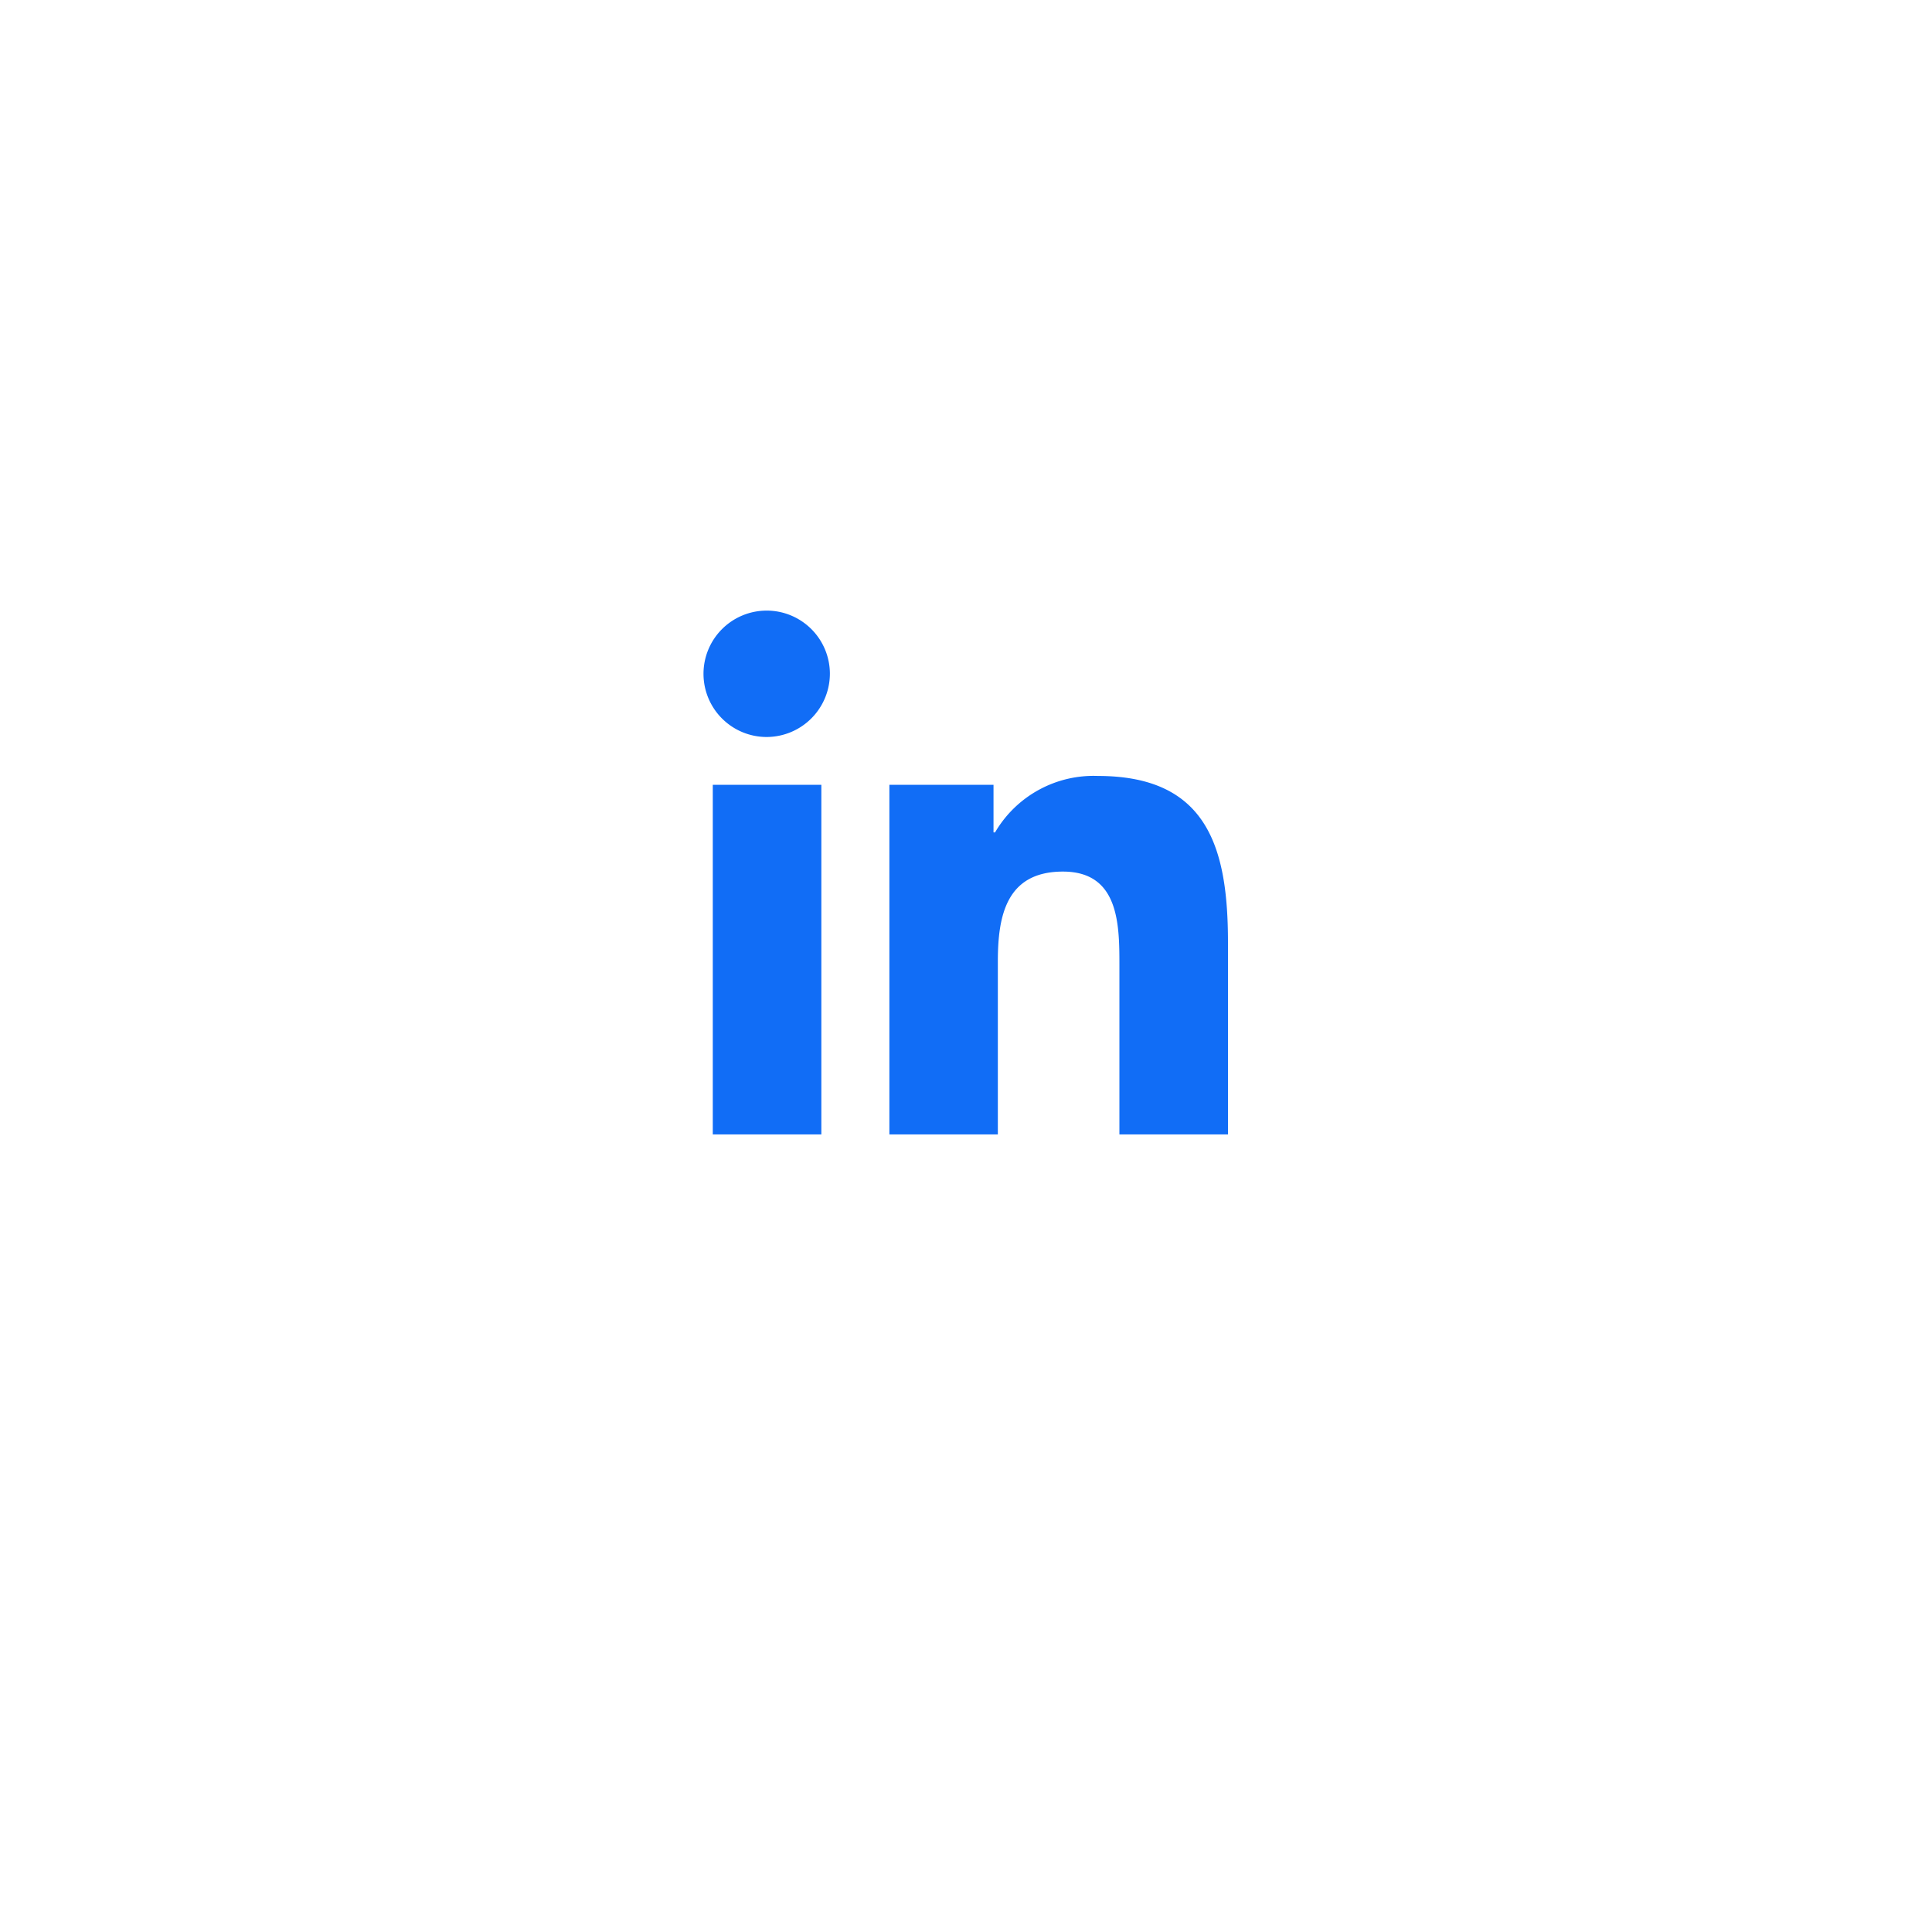 <svg xmlns="http://www.w3.org/2000/svg" xmlns:xlink="http://www.w3.org/1999/xlink" width="62" height="62" viewBox="0 0 62 62">
  <defs>
    <filter id="Ellipse_5" x="0" y="0" width="62" height="62" filterUnits="userSpaceOnUse">
      <feOffset dy="3" input="SourceAlpha"/>
      <feGaussianBlur stdDeviation="3" result="blur"/>
      <feFlood flood-opacity="0.22"/>
      <feComposite operator="in" in2="blur"/>
      <feComposite in="SourceGraphic"/>
    </filter>
  </defs>
  <g id="Group_19" data-name="Group 19" transform="translate(-173 -955)">
    <g transform="matrix(1, 0, 0, 1, 173, 955)" filter="url(#Ellipse_5)">
      <circle id="Ellipse_5-2" data-name="Ellipse 5" cx="22" cy="22" r="22" transform="translate(9 6)" fill="#fff"/>
    </g>
    <path id="linkedin-in" d="M3.762,16.818H.278V5.6H3.762ZM2.018,4.065A2.028,2.028,0,1,1,4.036,2.028,2.035,2.035,0,0,1,2.018,4.065ZM16.8,16.818H13.327V11.355c0-1.3-.026-2.971-1.812-2.971C9.7,8.384,9.426,9.8,9.426,11.262v5.557H5.945V5.6H9.287V7.127h.049a3.662,3.662,0,0,1,3.3-1.812c3.527,0,4.175,2.322,4.175,5.339v6.164Z" transform="translate(195.596 974.586)" fill="#116df6"/>
  </g>
</svg>
